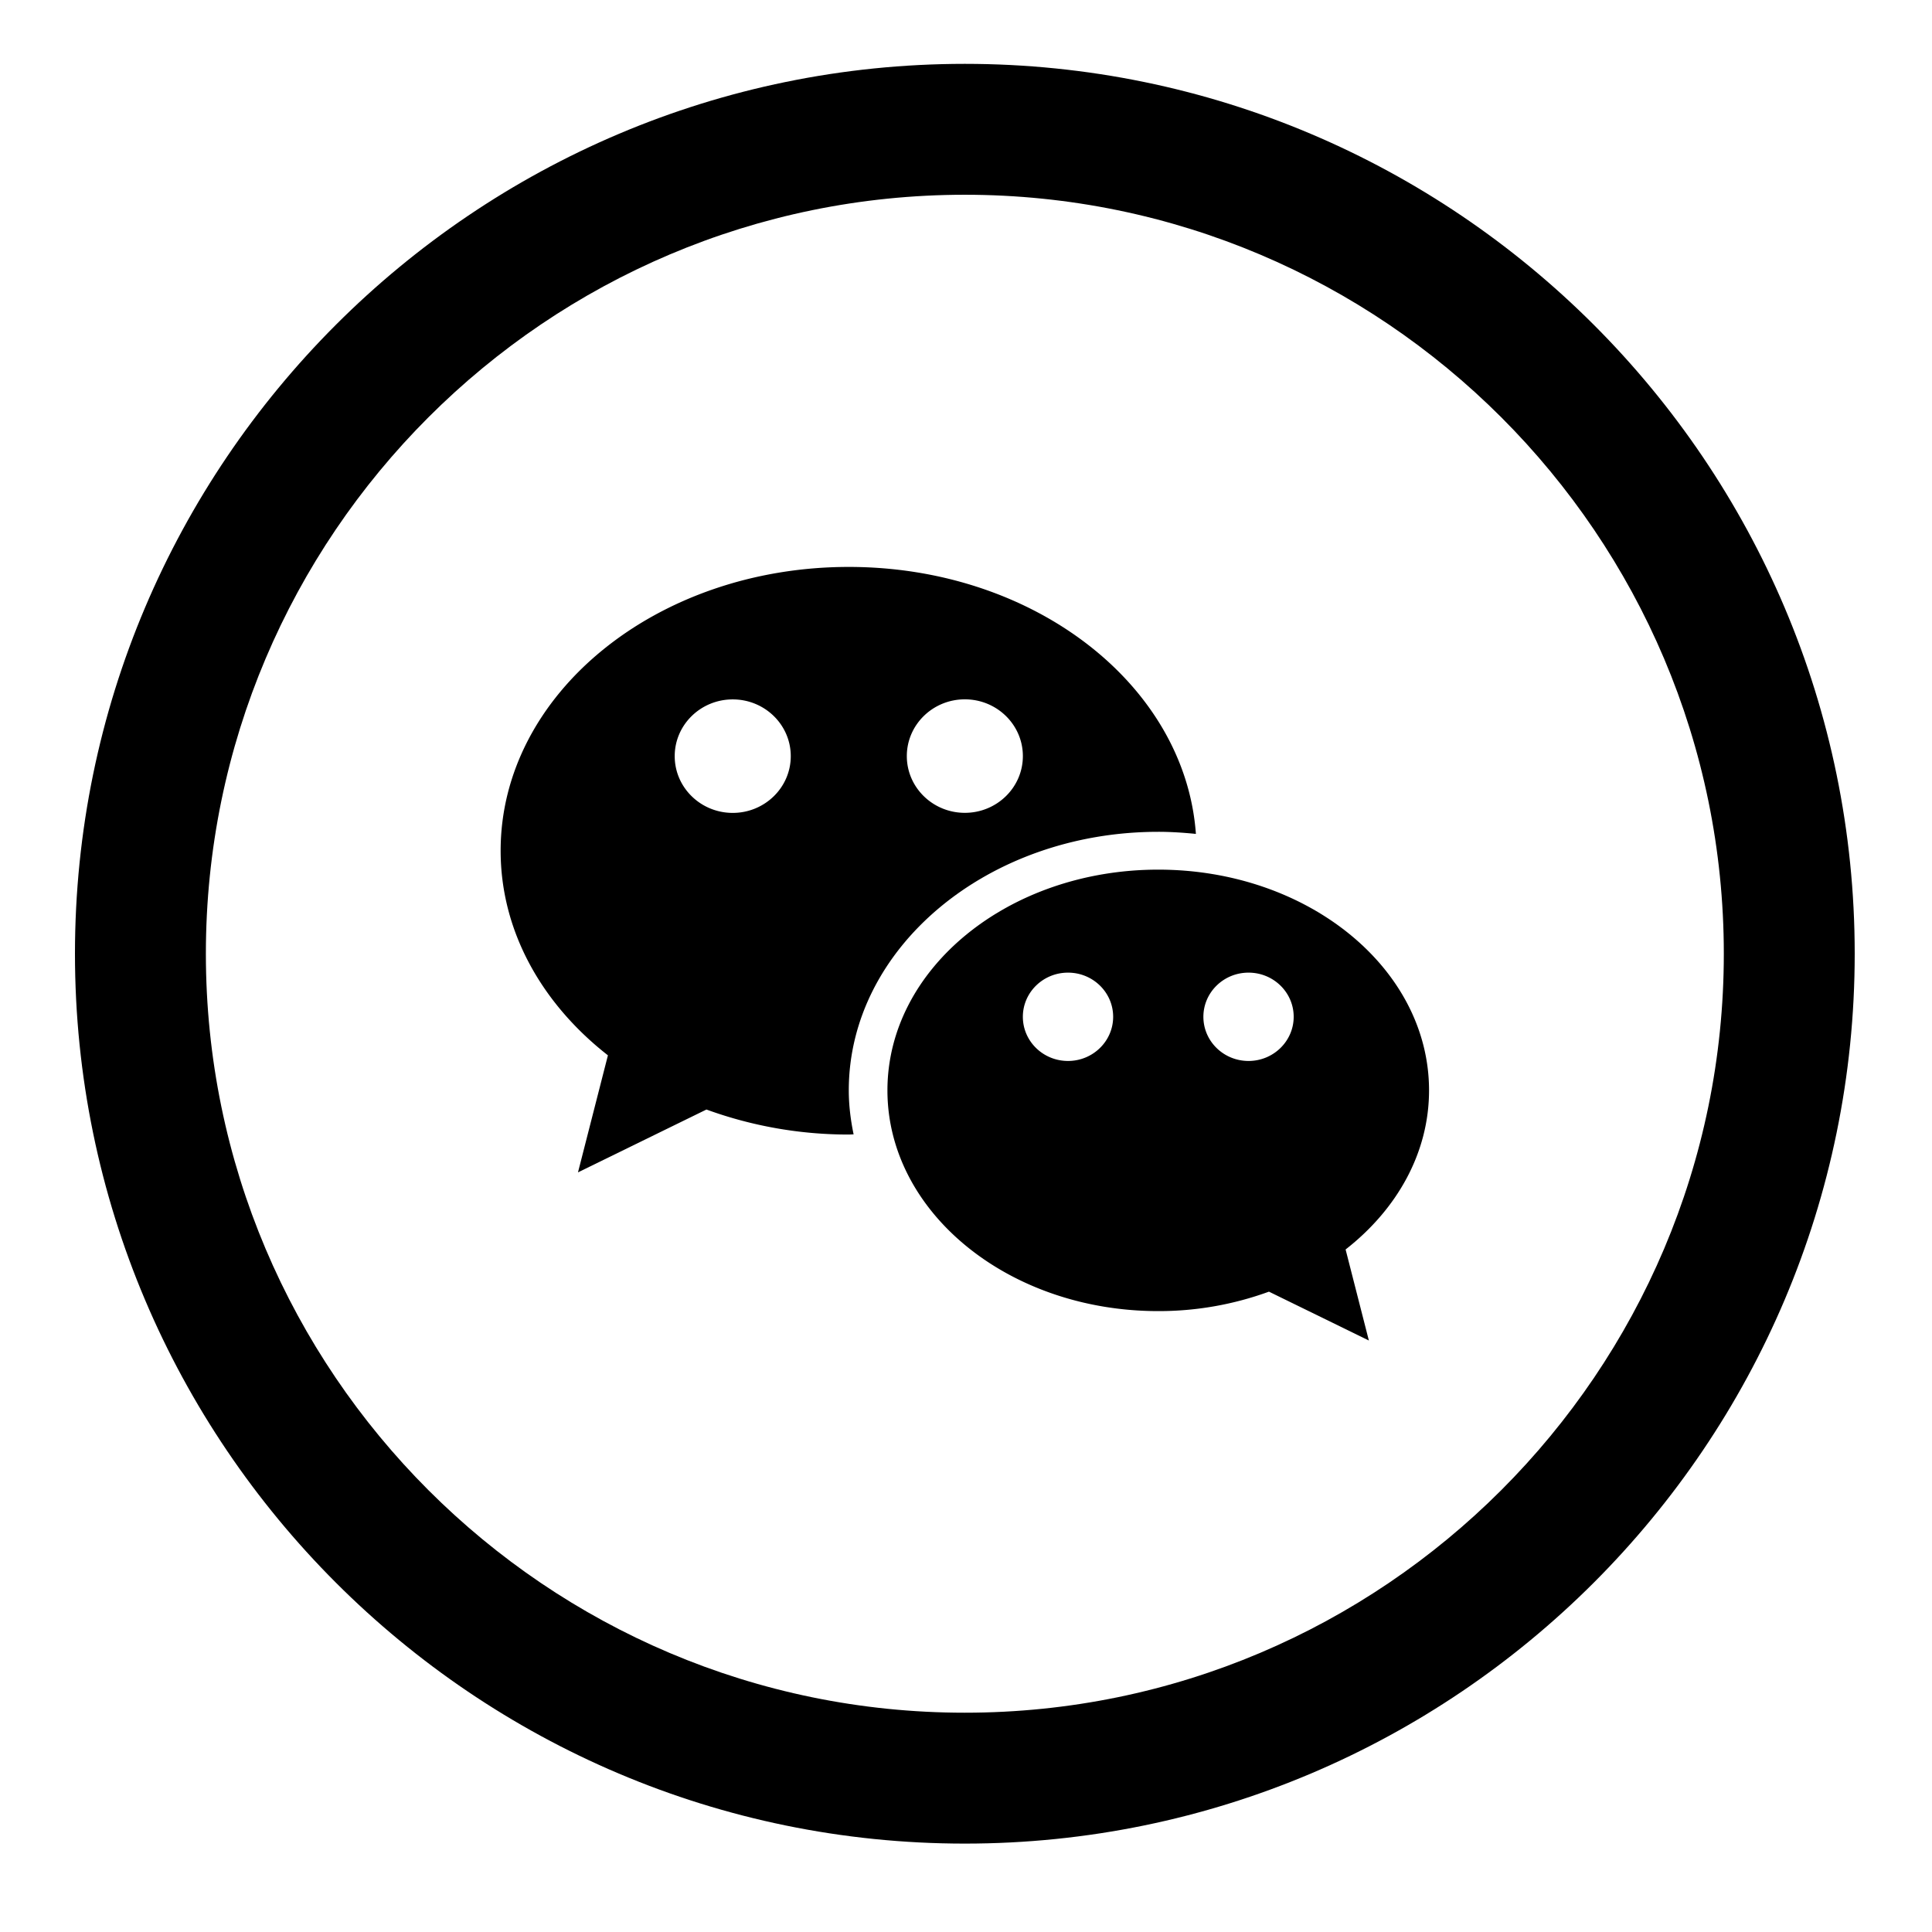 <svg xmlns="http://www.w3.org/2000/svg" viewBox="0 0 1024 1024">
<path fill="currentColor" d="M613.893 460.928c-79.288 0-143.534 52.378-143.534 116.992 0 64.614 64.246 116.992 143.534 116.992a170.24 170.24 0 0 0 58.68-10.307l52.956 25.897-12.334-48.256c27.218-21.253 44.227-51.149 44.227-84.332 0-64.609-64.241-116.987-143.529-116.987z m-47.826 101.402c-13.225 0-23.931-10.486-23.931-23.404 0-12.913 10.706-23.404 23.931-23.404s23.926 10.486 23.926 23.404c0 12.918-10.732 23.404-23.926 23.404z m95.683 0c-13.225 0-23.931-10.486-23.931-23.404 0-12.913 10.706-23.404 23.931-23.404s23.931 10.486 23.931 23.404c-0.005 12.918-10.742 23.404-23.931 23.404z"  /><path fill="currentColor" d="M613.893 440.878c6.764 0 13.409 0.461 19.958 1.106-5.693-78.915-85.745-141.501-183.977-141.501-101.919 0-184.525 67.348-184.525 150.426 0 42.655 21.862 81.07 56.863 108.442l-15.867 62.029 68.086-33.306a219.832 219.832 0 0 0 75.443 13.256c0.865 0 1.695-0.092 2.555-0.092-1.567-7.598-2.555-15.35-2.555-23.311 0-75.566 73.6-137.047 164.019-137.047zM511.386 370.662c16.978 0 30.756 13.471 30.756 30.08s-13.778 30.075-30.756 30.075c-16.973 0-30.751-13.471-30.751-30.075s13.778-30.08 30.751-30.08zM388.367 430.853c-16.978 0-30.756-13.476-30.756-30.08 0-16.609 13.778-30.075 30.756-30.075s30.756 13.471 30.756 30.075c0 16.609-13.778 30.08-30.756 30.08z"  /><path fill="currentColor" d="M511.386 33.843c-260.07 0-471.654 211.584-471.654 471.649 0 260.076 211.584 471.654 471.649 471.654 260.076 0 471.654-211.584 471.654-471.654C983.04 245.427 771.456 33.843 511.386 33.843z m0 873.928c-221.814 0-402.268-180.46-402.268-402.273S289.572 103.224 511.386 103.224s402.273 180.454 402.273 402.268-180.46 402.278-402.273 402.278z"  /></svg>